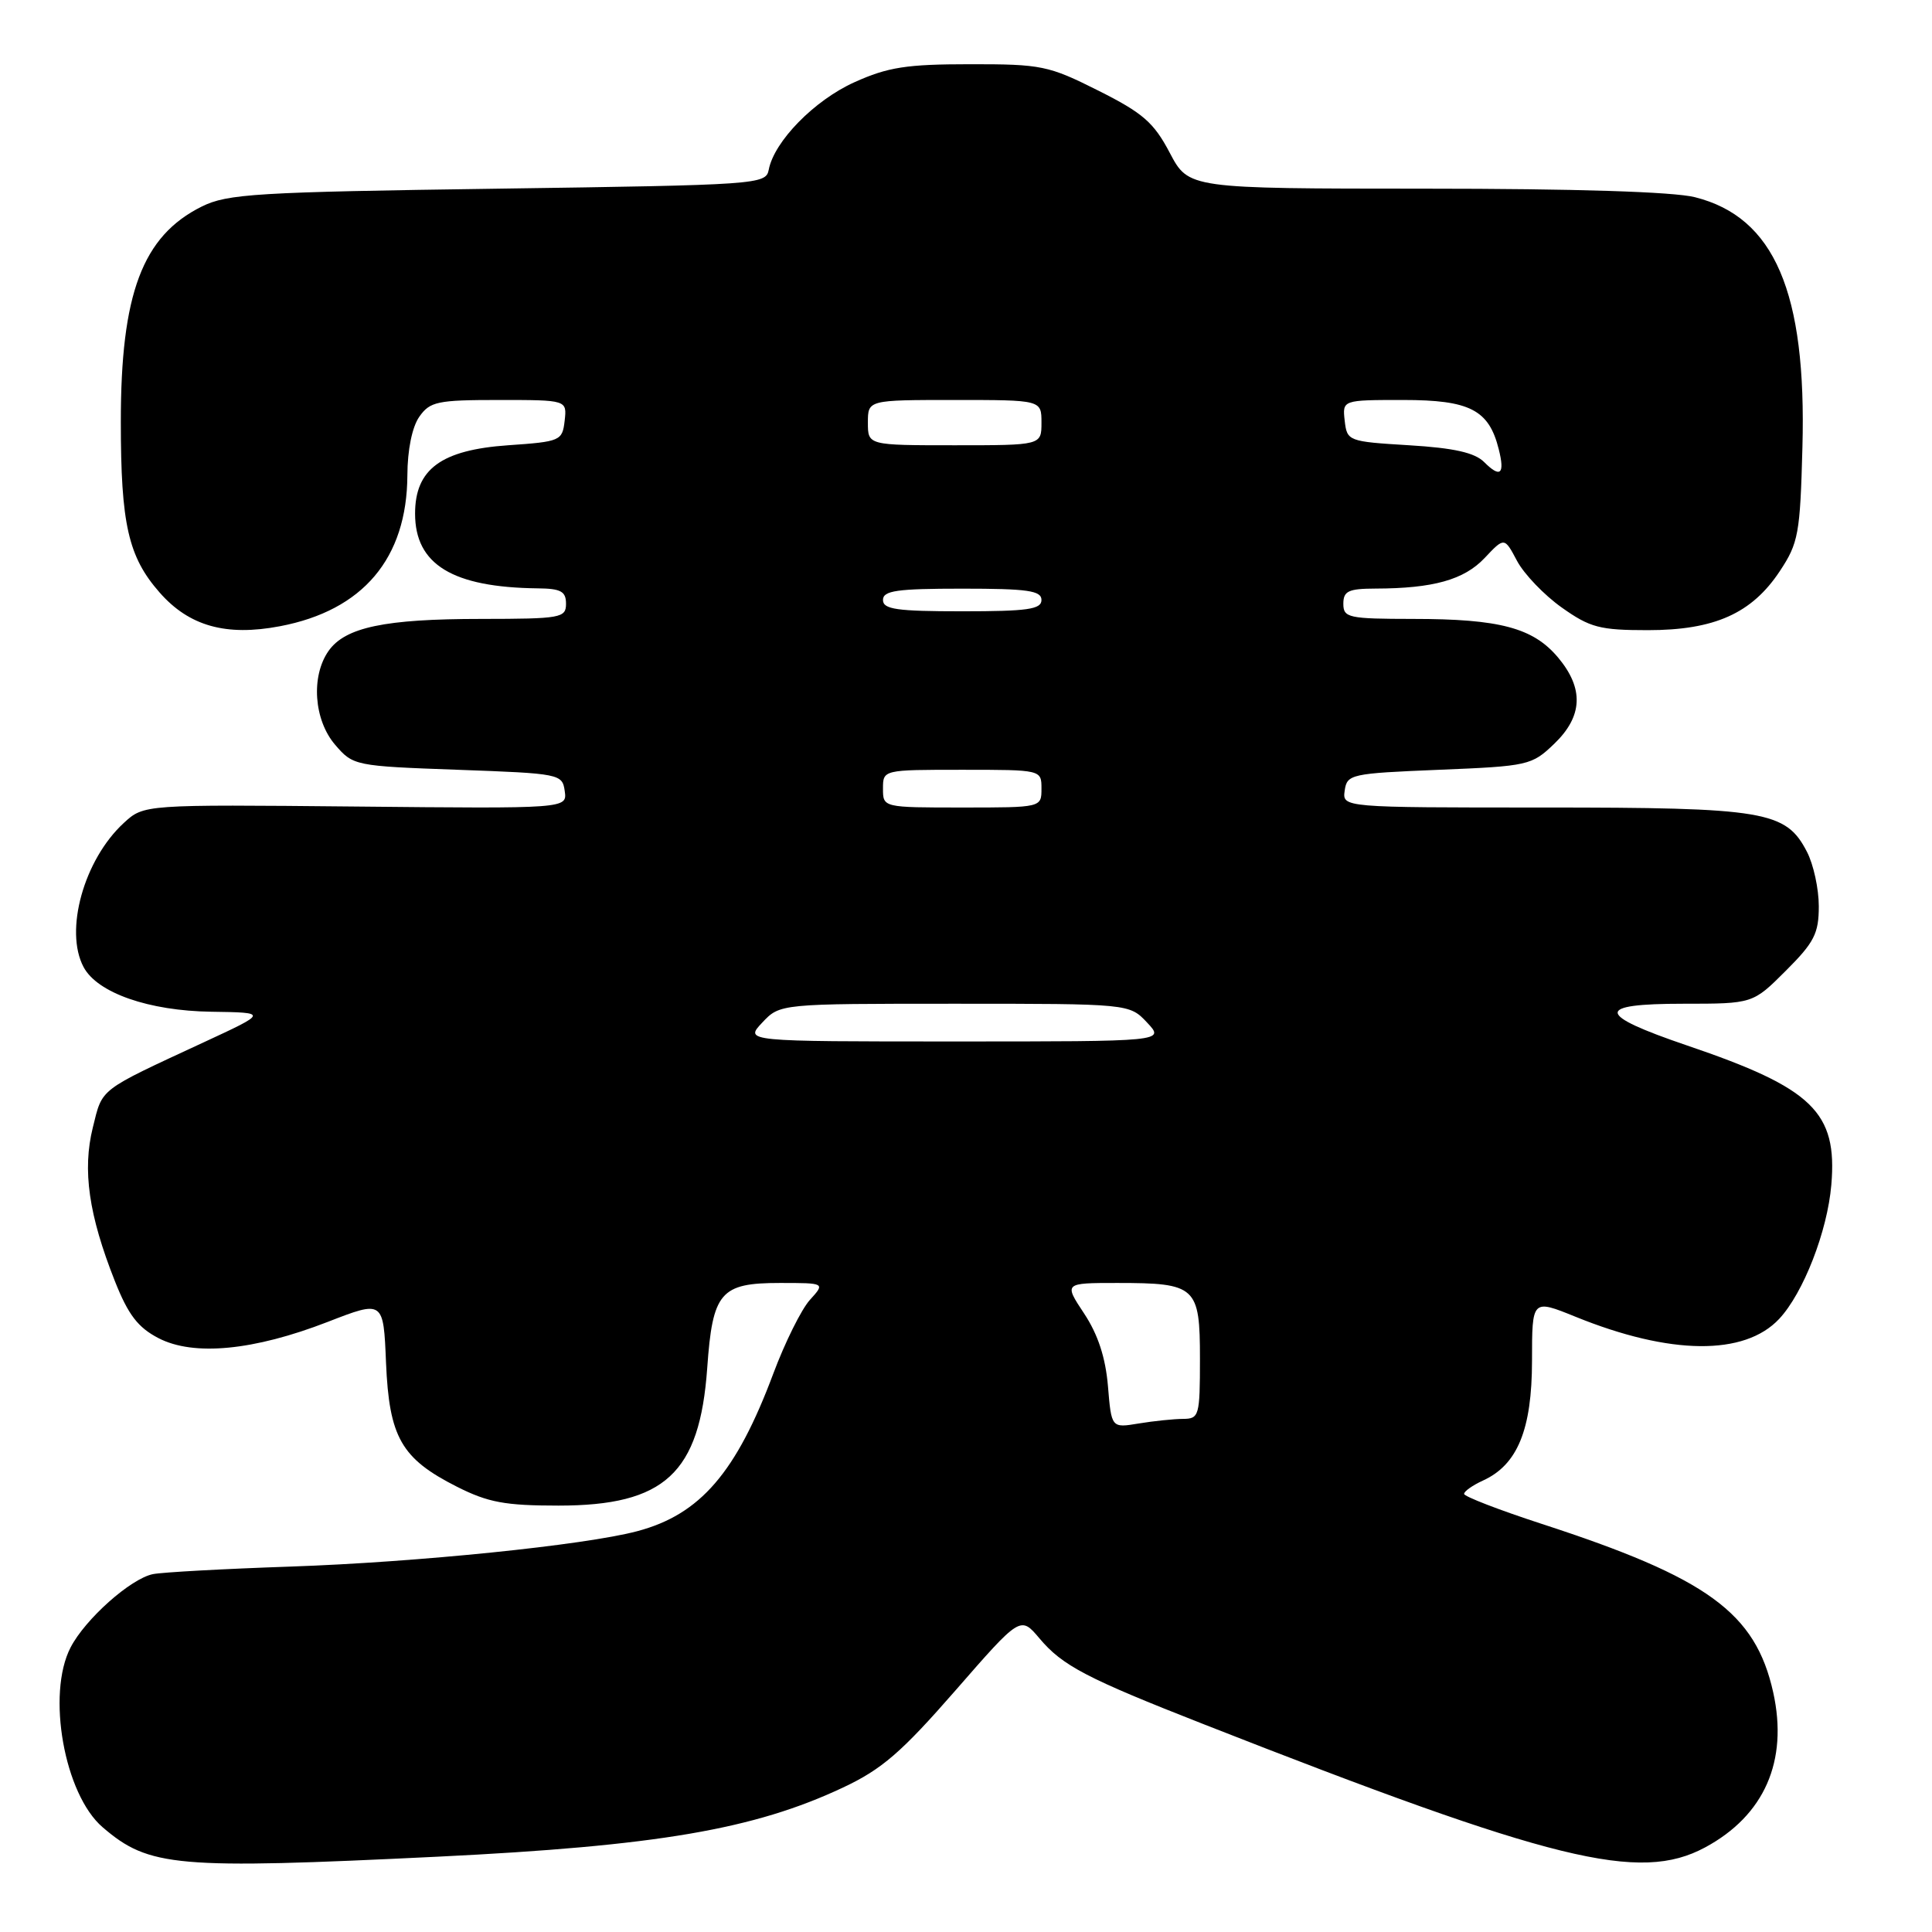 <?xml version="1.0" encoding="UTF-8" standalone="no"?>
<!DOCTYPE svg PUBLIC "-//W3C//DTD SVG 1.1//EN" "http://www.w3.org/Graphics/SVG/1.1/DTD/svg11.dtd" >
<svg xmlns="http://www.w3.org/2000/svg" xmlns:xlink="http://www.w3.org/1999/xlink" version="1.1" viewBox="0 0 256 256">
 <g >
 <path fill="currentColor"
d=" M 58.00 246.02 C 87.06 244.60 99.91 242.41 111.72 236.85 C 116.85 234.44 119.45 232.19 126.58 224.02 C 135.22 214.11 135.22 214.11 137.74 217.10 C 140.78 220.71 143.94 222.37 159.50 228.47 C 205.90 246.69 217.22 249.47 225.92 244.80 C 233.79 240.57 236.97 233.34 234.96 224.25 C 232.61 213.68 226.27 209.07 204.25 201.91 C 198.61 200.07 194.00 198.29 194.00 197.95 C 194.00 197.60 195.13 196.81 196.50 196.18 C 201.08 194.10 202.99 189.42 203.00 180.32 C 203.00 172.14 203.00 172.14 208.75 174.47 C 221.30 179.57 231.15 179.67 235.75 174.76 C 238.95 171.34 242.14 163.16 242.66 157.00 C 243.48 147.36 240.20 144.19 223.57 138.54 C 211.43 134.41 211.30 133.00 223.05 133.00 C 232.26 133.00 232.26 133.00 236.63 128.63 C 240.40 124.87 241.00 123.69 241.00 120.08 C 241.00 117.78 240.30 114.54 239.43 112.87 C 236.64 107.46 233.89 107.00 204.46 107.00 C 177.86 107.00 177.86 107.00 178.18 104.75 C 178.49 102.59 178.98 102.48 190.69 102.00 C 202.51 101.52 202.97 101.41 205.94 98.56 C 209.74 94.91 209.90 91.23 206.44 87.11 C 203.14 83.19 198.71 82.01 187.25 82.01 C 178.67 82.00 178.00 81.86 178.00 80.00 C 178.00 78.32 178.67 78.00 182.25 77.99 C 189.91 77.97 193.99 76.83 196.72 73.94 C 199.34 71.16 199.34 71.16 201.02 74.33 C 201.95 76.07 204.61 78.85 206.94 80.50 C 210.69 83.16 211.98 83.50 218.34 83.50 C 227.18 83.50 232.12 81.29 235.84 75.67 C 238.30 71.96 238.53 70.72 238.83 59.28 C 239.39 38.71 235.12 28.78 224.59 26.13 C 221.75 25.41 208.69 25.00 188.81 25.00 C 157.50 24.99 157.50 24.99 155.00 20.25 C 152.88 16.22 151.44 14.97 145.52 12.00 C 138.93 8.69 137.99 8.50 128.52 8.51 C 120.13 8.51 117.64 8.90 113.23 10.89 C 107.91 13.28 102.57 18.74 101.86 22.50 C 101.48 24.44 100.48 24.51 65.99 25.00 C 33.92 25.45 30.14 25.68 26.73 27.37 C 18.87 31.28 16.00 38.92 16.01 55.91 C 16.01 69.46 17.00 73.79 21.15 78.51 C 25.05 82.96 29.95 84.34 37.09 82.98 C 48.10 80.89 53.93 73.99 53.98 62.97 C 53.99 59.62 54.61 56.57 55.56 55.22 C 56.97 53.21 57.95 53.00 66.12 53.00 C 75.13 53.00 75.13 53.00 74.82 55.75 C 74.51 58.41 74.27 58.52 67.33 59.00 C 58.46 59.62 55.00 62.16 55.00 68.06 C 55.00 74.80 59.96 77.83 71.25 77.96 C 74.32 77.99 75.00 78.36 75.00 80.00 C 75.00 81.88 74.33 82.00 63.75 82.01 C 50.97 82.01 45.73 83.12 43.53 86.26 C 41.18 89.62 41.59 95.41 44.41 98.69 C 46.79 101.46 47.00 101.51 60.66 102.00 C 74.21 102.49 74.51 102.55 74.83 104.82 C 75.16 107.15 75.16 107.15 47.11 106.87 C 19.06 106.60 19.06 106.60 16.40 109.05 C 11.12 113.91 8.50 123.33 11.08 128.15 C 12.91 131.57 19.71 133.94 28.00 134.06 C 35.50 134.17 35.50 134.17 27.00 138.11 C 12.95 144.63 13.61 144.12 12.30 149.40 C 10.90 155.04 11.75 160.98 15.22 169.75 C 16.99 174.22 18.28 175.90 21.00 177.31 C 25.66 179.73 33.62 178.96 43.42 175.16 C 50.81 172.29 50.81 172.29 51.15 180.57 C 51.57 190.46 53.17 193.27 60.55 197.00 C 64.67 199.08 66.92 199.50 74.00 199.50 C 88.09 199.50 92.71 195.23 93.71 181.28 C 94.42 171.21 95.46 170.00 103.33 170.00 C 109.35 170.00 109.35 170.00 107.31 172.25 C 106.19 173.49 104.01 177.88 102.47 182.00 C 97.56 195.13 92.78 200.68 84.44 202.89 C 77.50 204.74 55.22 207.01 38.50 207.58 C 29.70 207.88 21.50 208.33 20.27 208.58 C 17.32 209.17 11.29 214.54 9.35 218.30 C 6.15 224.48 8.52 237.77 13.60 242.12 C 19.75 247.40 23.27 247.71 58.00 246.02 Z  M 146.81 183.67 C 146.49 179.89 145.49 176.83 143.66 174.06 C 140.97 170.00 140.97 170.00 148.05 170.00 C 158.50 170.00 159.00 170.46 159.00 180.04 C 159.00 187.63 158.89 188.00 156.75 188.01 C 155.51 188.02 152.87 188.29 150.88 188.62 C 147.27 189.22 147.27 189.22 146.81 183.67 Z  M 101.00 135.50 C 103.35 133.00 103.35 133.00 126.50 133.00 C 149.65 133.00 149.65 133.00 152.00 135.50 C 154.35 138.00 154.35 138.00 126.50 138.00 C 98.65 138.00 98.65 138.00 101.00 135.50 Z  M 117.00 104.50 C 117.00 102.00 117.00 102.00 127.50 102.00 C 138.00 102.00 138.00 102.00 138.00 104.50 C 138.00 107.00 138.00 107.00 127.50 107.00 C 117.00 107.00 117.00 107.00 117.00 104.50 Z  M 117.00 79.50 C 117.00 78.26 118.83 78.00 127.50 78.00 C 136.17 78.00 138.00 78.26 138.00 79.50 C 138.00 80.74 136.17 81.00 127.50 81.00 C 118.83 81.00 117.00 80.74 117.00 79.50 Z  M 196.66 61.23 C 195.41 59.98 192.67 59.36 186.72 59.00 C 178.64 58.51 178.49 58.45 178.18 55.75 C 177.87 53.00 177.87 53.00 185.93 53.00 C 194.75 53.00 197.29 54.30 198.59 59.52 C 199.43 62.84 198.81 63.38 196.66 61.23 Z  M 115.00 56.00 C 115.00 53.00 115.00 53.00 126.50 53.00 C 138.00 53.00 138.00 53.00 138.00 56.00 C 138.00 59.00 138.00 59.00 126.50 59.00 C 115.00 59.00 115.00 59.00 115.00 56.00 Z "/>
</g>
</svg>